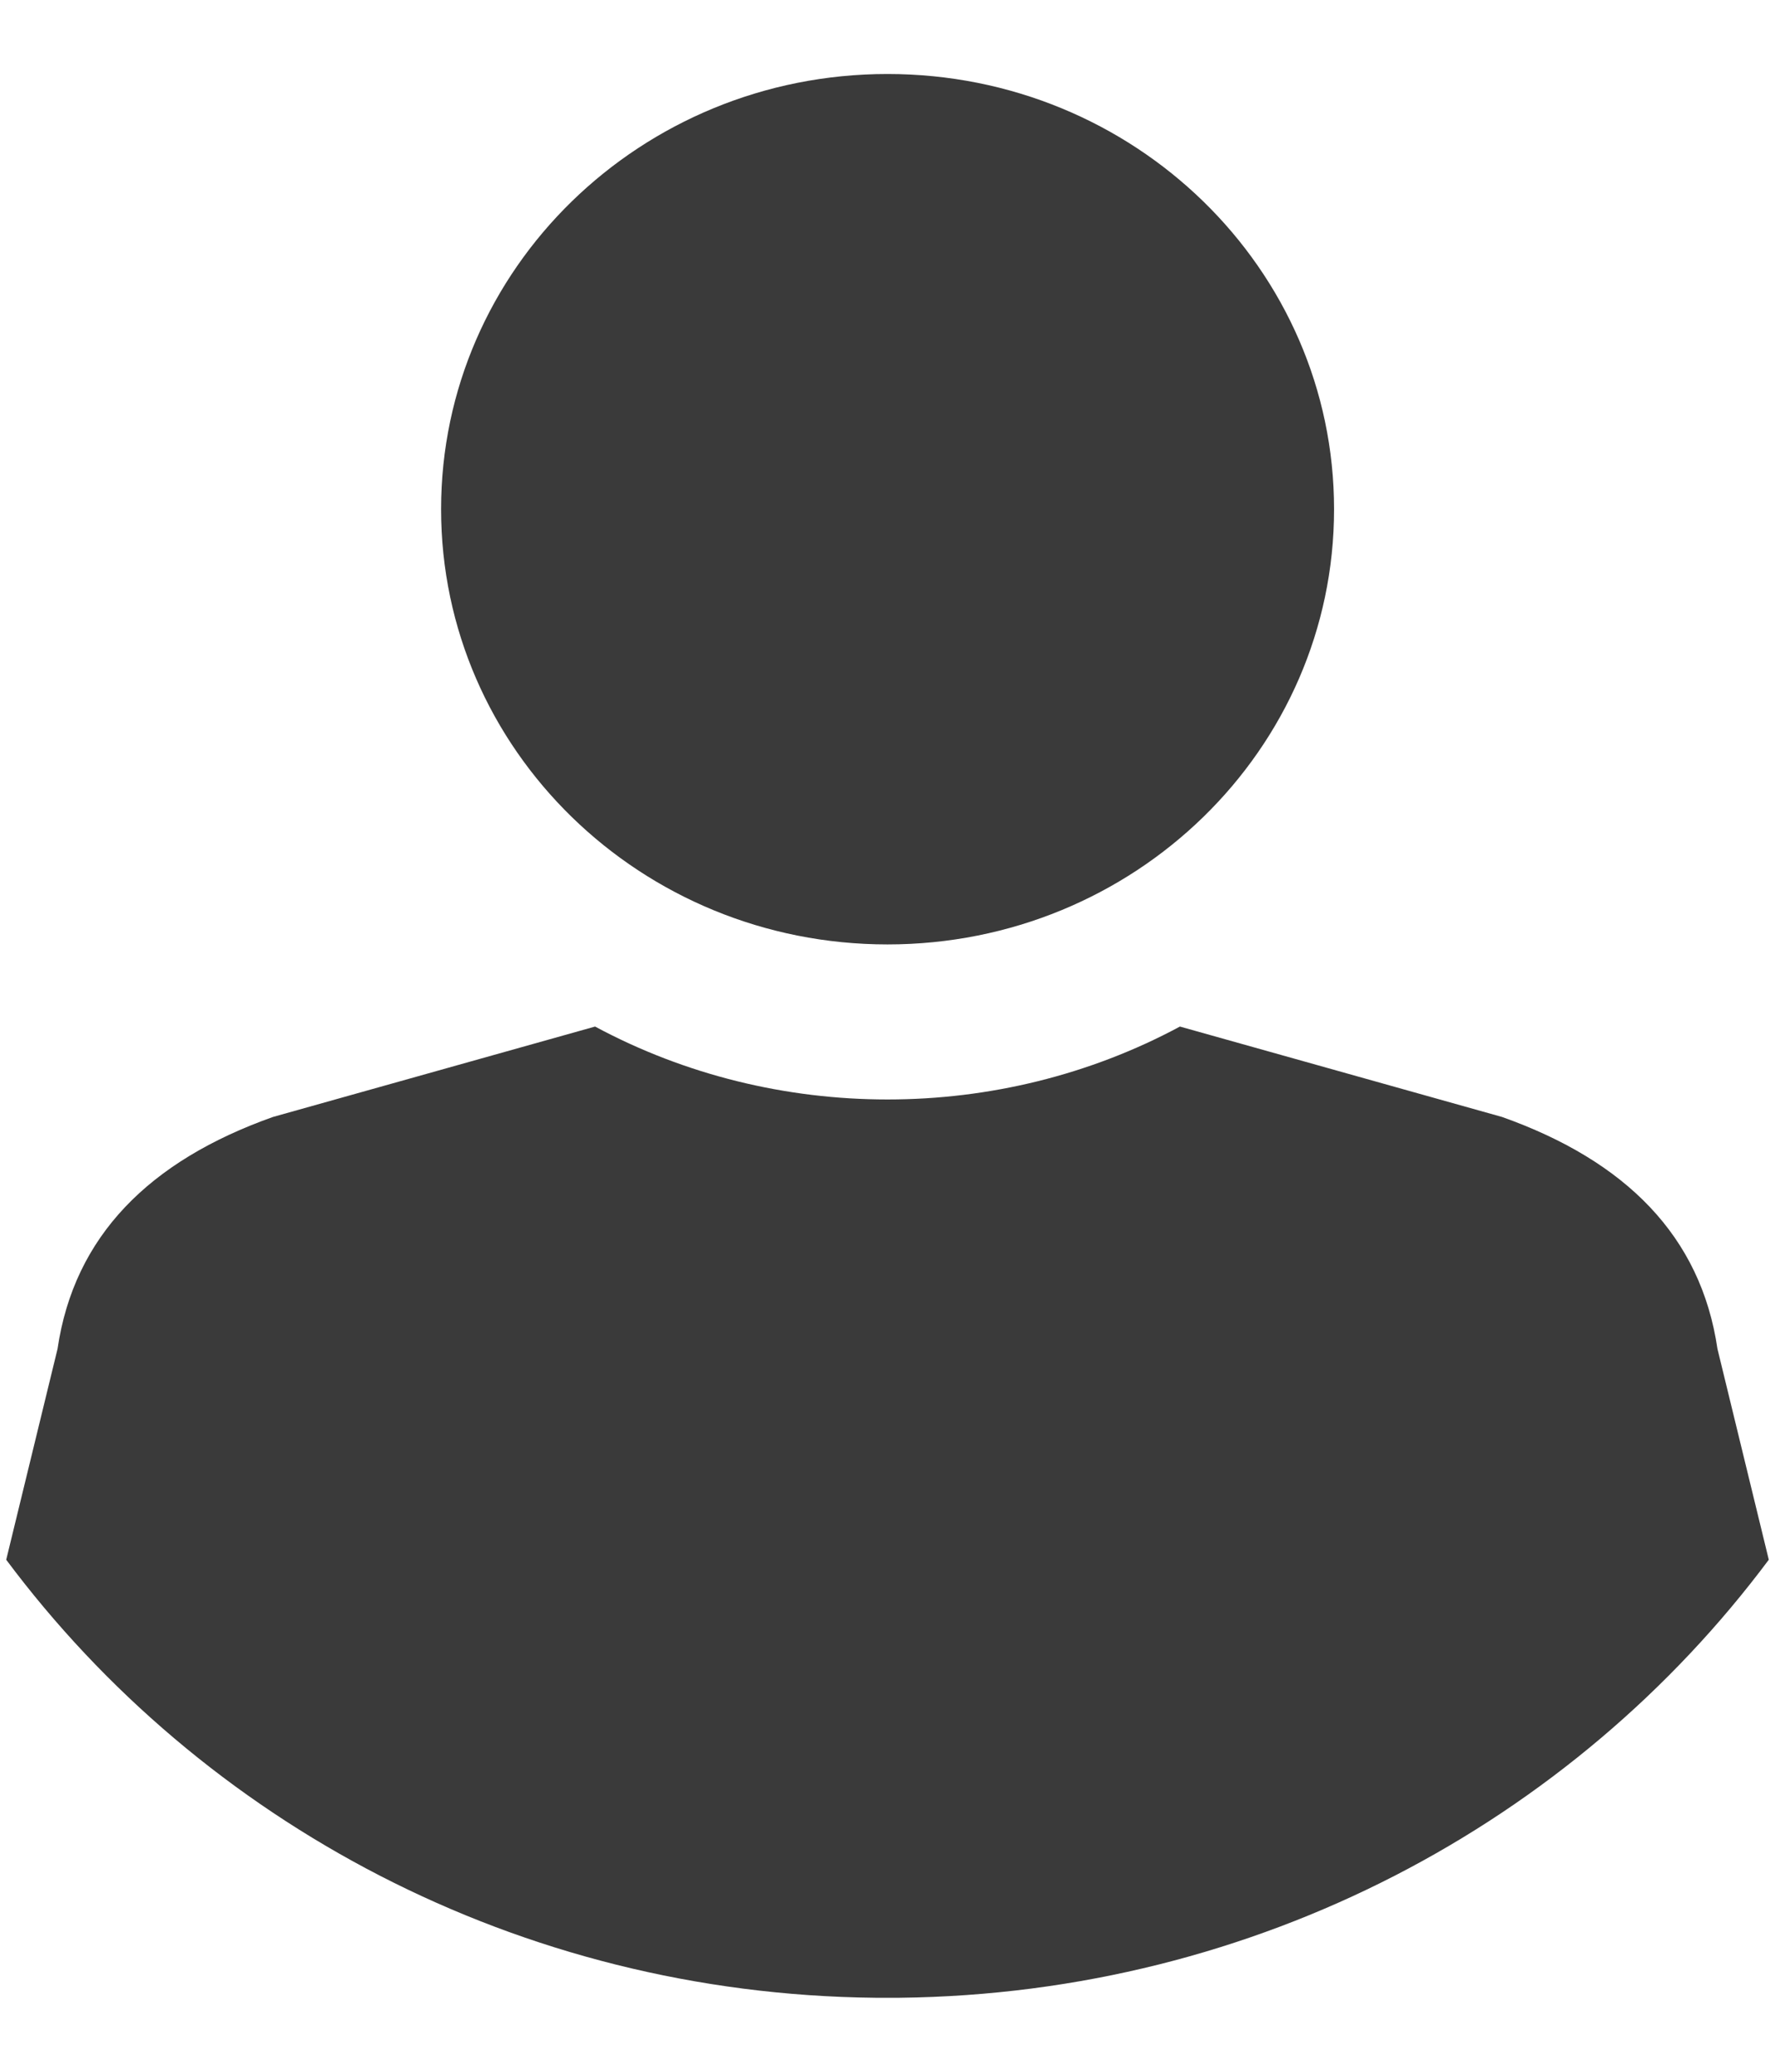 <svg width="12" height="14" viewBox="0 0 12 14" fill="none" xmlns="http://www.w3.org/2000/svg">
<path fill-rule="evenodd" clip-rule="evenodd" d="M6 0.5C7.668 0.5 9.019 1.816 9.019 3.441C9.019 5.066 7.668 6.382 6 6.382C4.332 6.382 2.982 5.066 2.982 3.441C2.982 1.816 4.332 0.5 6 0.5ZM6.083 13.5C8.499 13.472 10.634 12.314 11.958 10.54L11.611 9.115C11.499 8.353 10.991 7.845 10.155 7.548L7.977 6.937C6.755 7.594 5.245 7.594 4.023 6.937L1.845 7.548C1.009 7.845 0.501 8.353 0.389 9.115L0.042 10.54C1.366 12.314 3.501 13.475 5.917 13.5H6.083Z" fill="#3A3A3A"/>
</svg>
